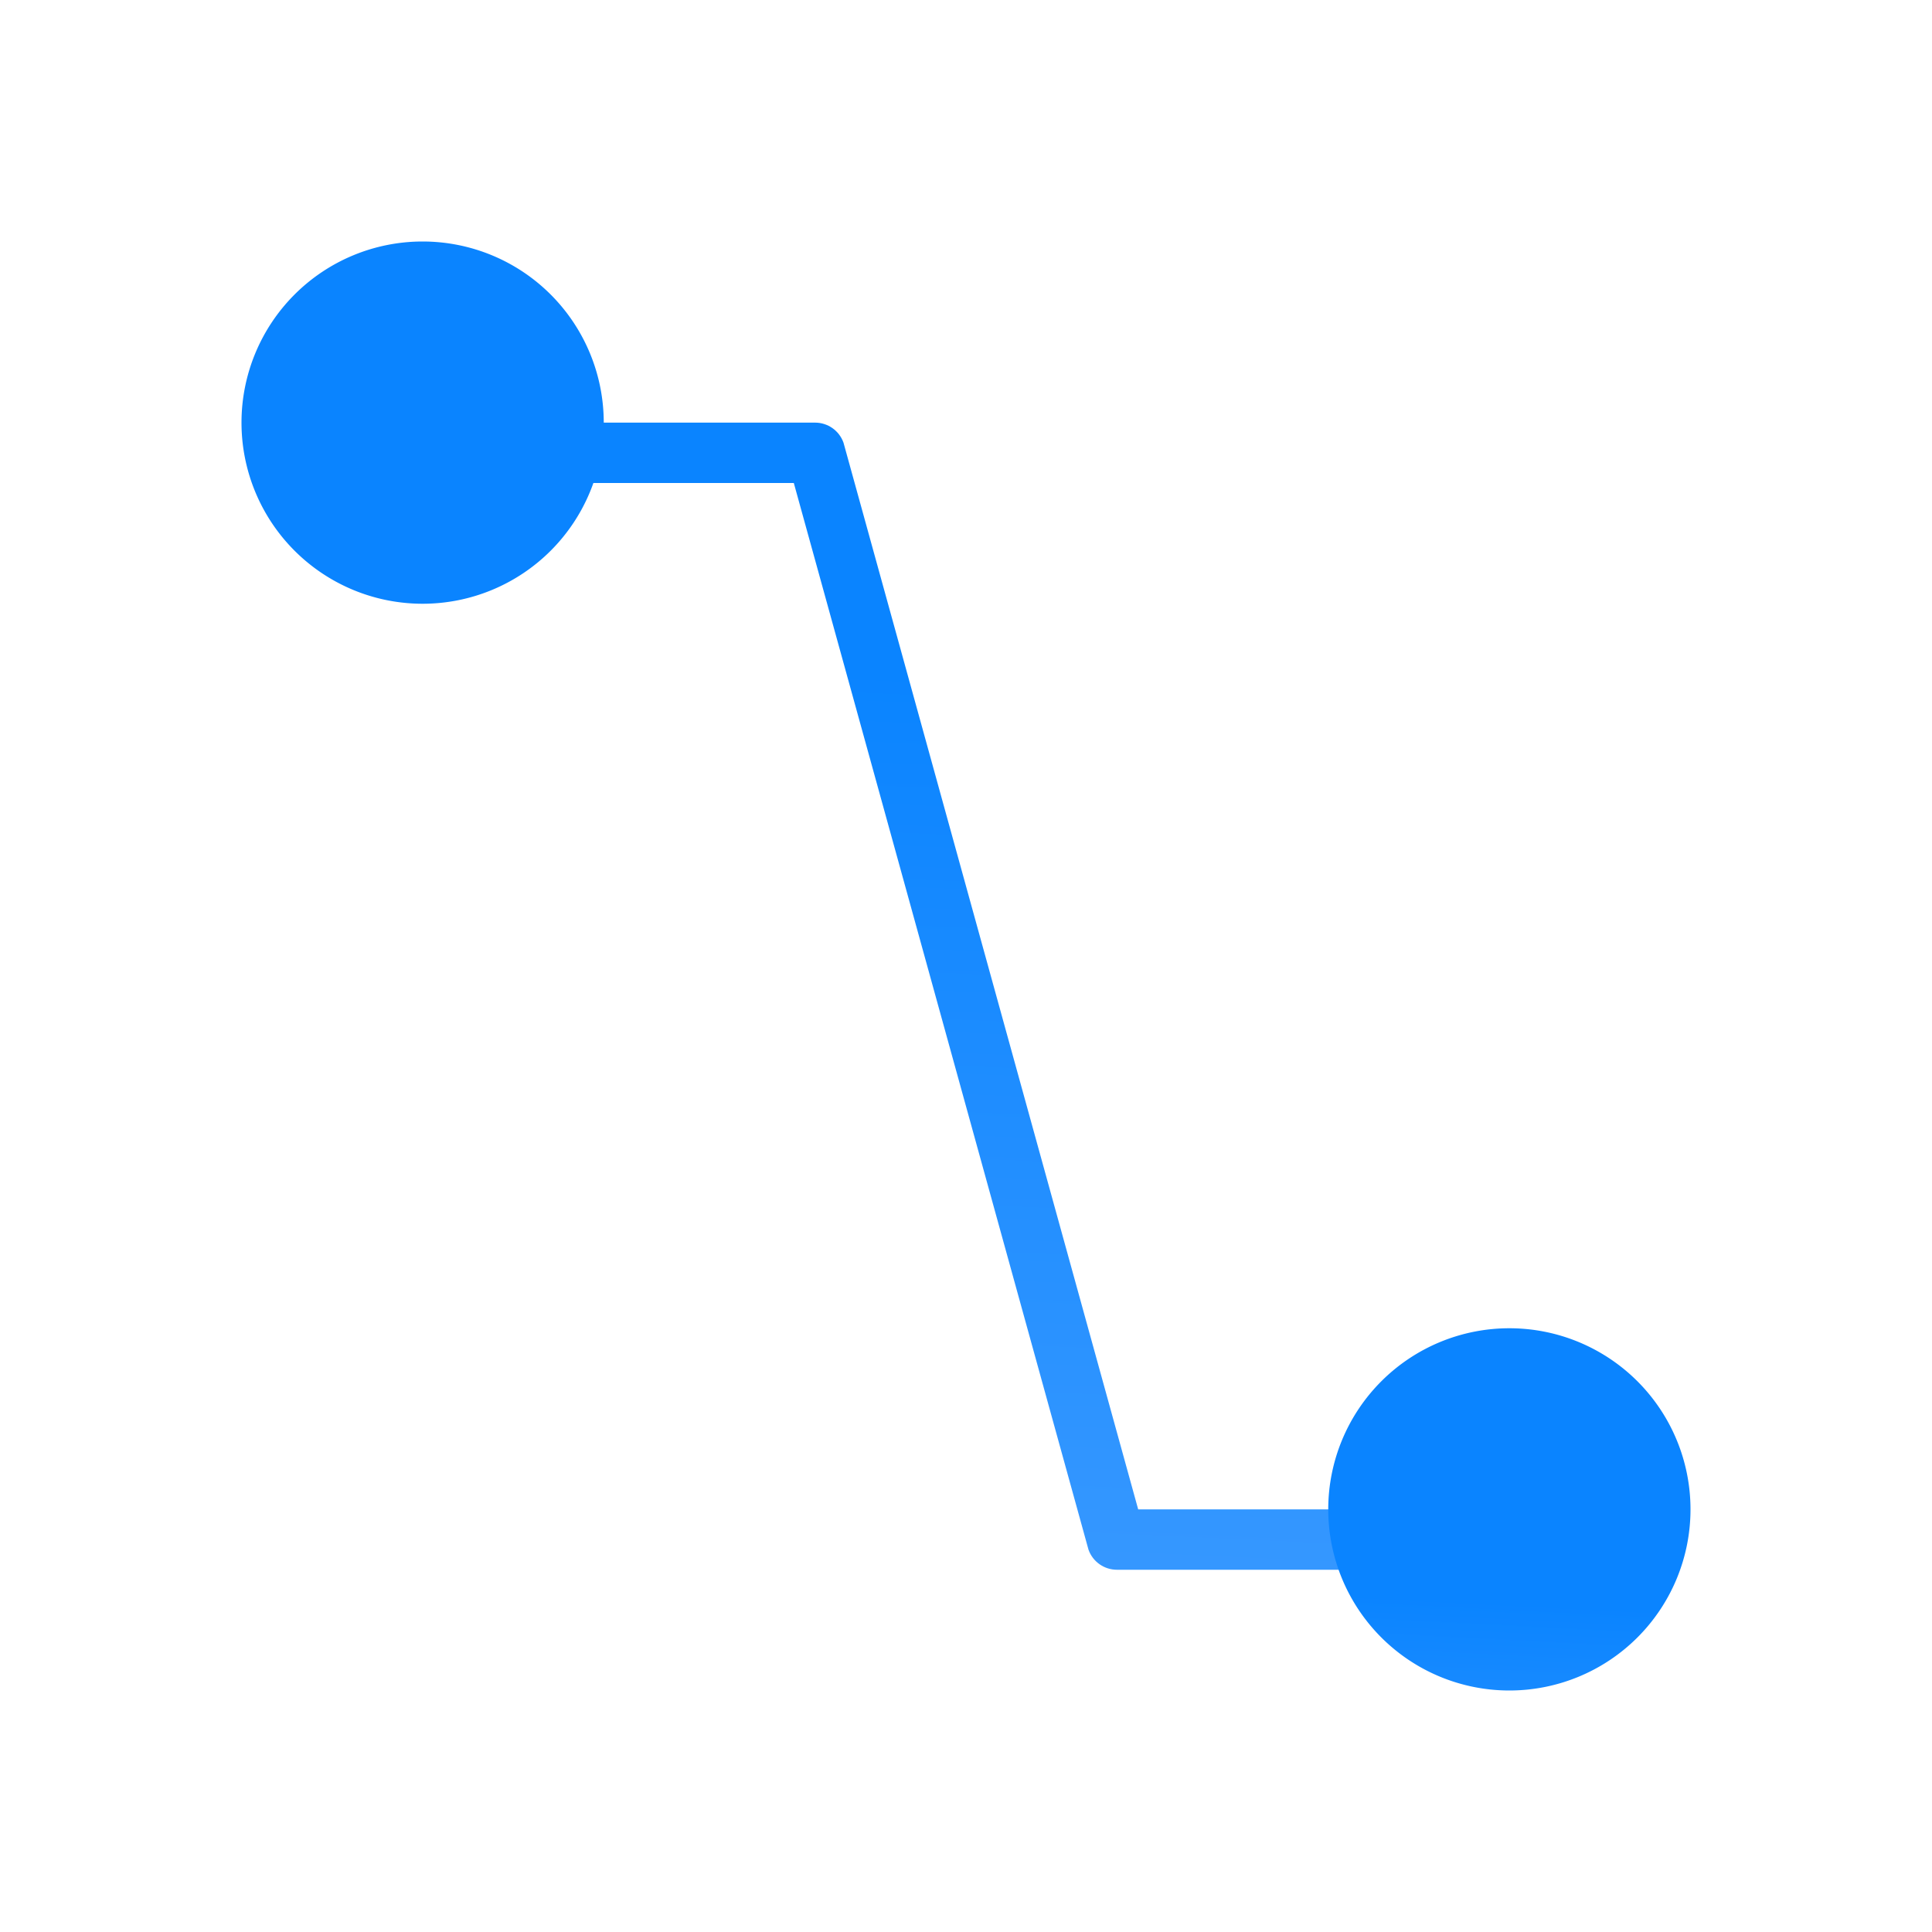 <svg viewBox="0 0 32 32" xmlns="http://www.w3.org/2000/svg" xmlns:xlink="http://www.w3.org/1999/xlink"><linearGradient id="a" gradientUnits="userSpaceOnUse" x1="6.847" x2="7.085" xlink:href="#b" y1="9.915" y2="3.949"/><linearGradient id="b" gradientTransform="matrix(-1 0 0 1 55.037 4.991)" gradientUnits="userSpaceOnUse" x1="13" x2="13" y1="7" y2="1"><stop offset="0" stop-color="#409cff"/><stop offset="1" stop-color="#0a84ff"/></linearGradient><linearGradient id="c" gradientUnits="userSpaceOnUse" x1="25.254" x2="24.949" xlink:href="#b" y1="27.78" y2="21.814"/><linearGradient id="d" gradientUnits="userSpaceOnUse" x1="14.812" x2="13.971" xlink:href="#b" y1="25.608" y2="7.332"/><path d="m8.867 8h4.281l4.881 17.668c.071.199.259.332.471.332h4.631l-.131-1h-4.148l-4.881-17.668c-.071-.199-.259-.332-.471-.332h-4.5z" fill="url(#d)"/><path d="m10 7a3 3 0 0 1 -3 3 3 3 0 0 1 -3-3 3 3 0 0 1 3-3 3 3 0 0 1 3 3z" fill="url(#a)"/><path d="m28 25a3 3 0 0 1 -3 3 3 3 0 0 1 -3-3 3 3 0 0 1 3-3 3 3 0 0 1 3 3z" fill="url(#c)"/></svg>